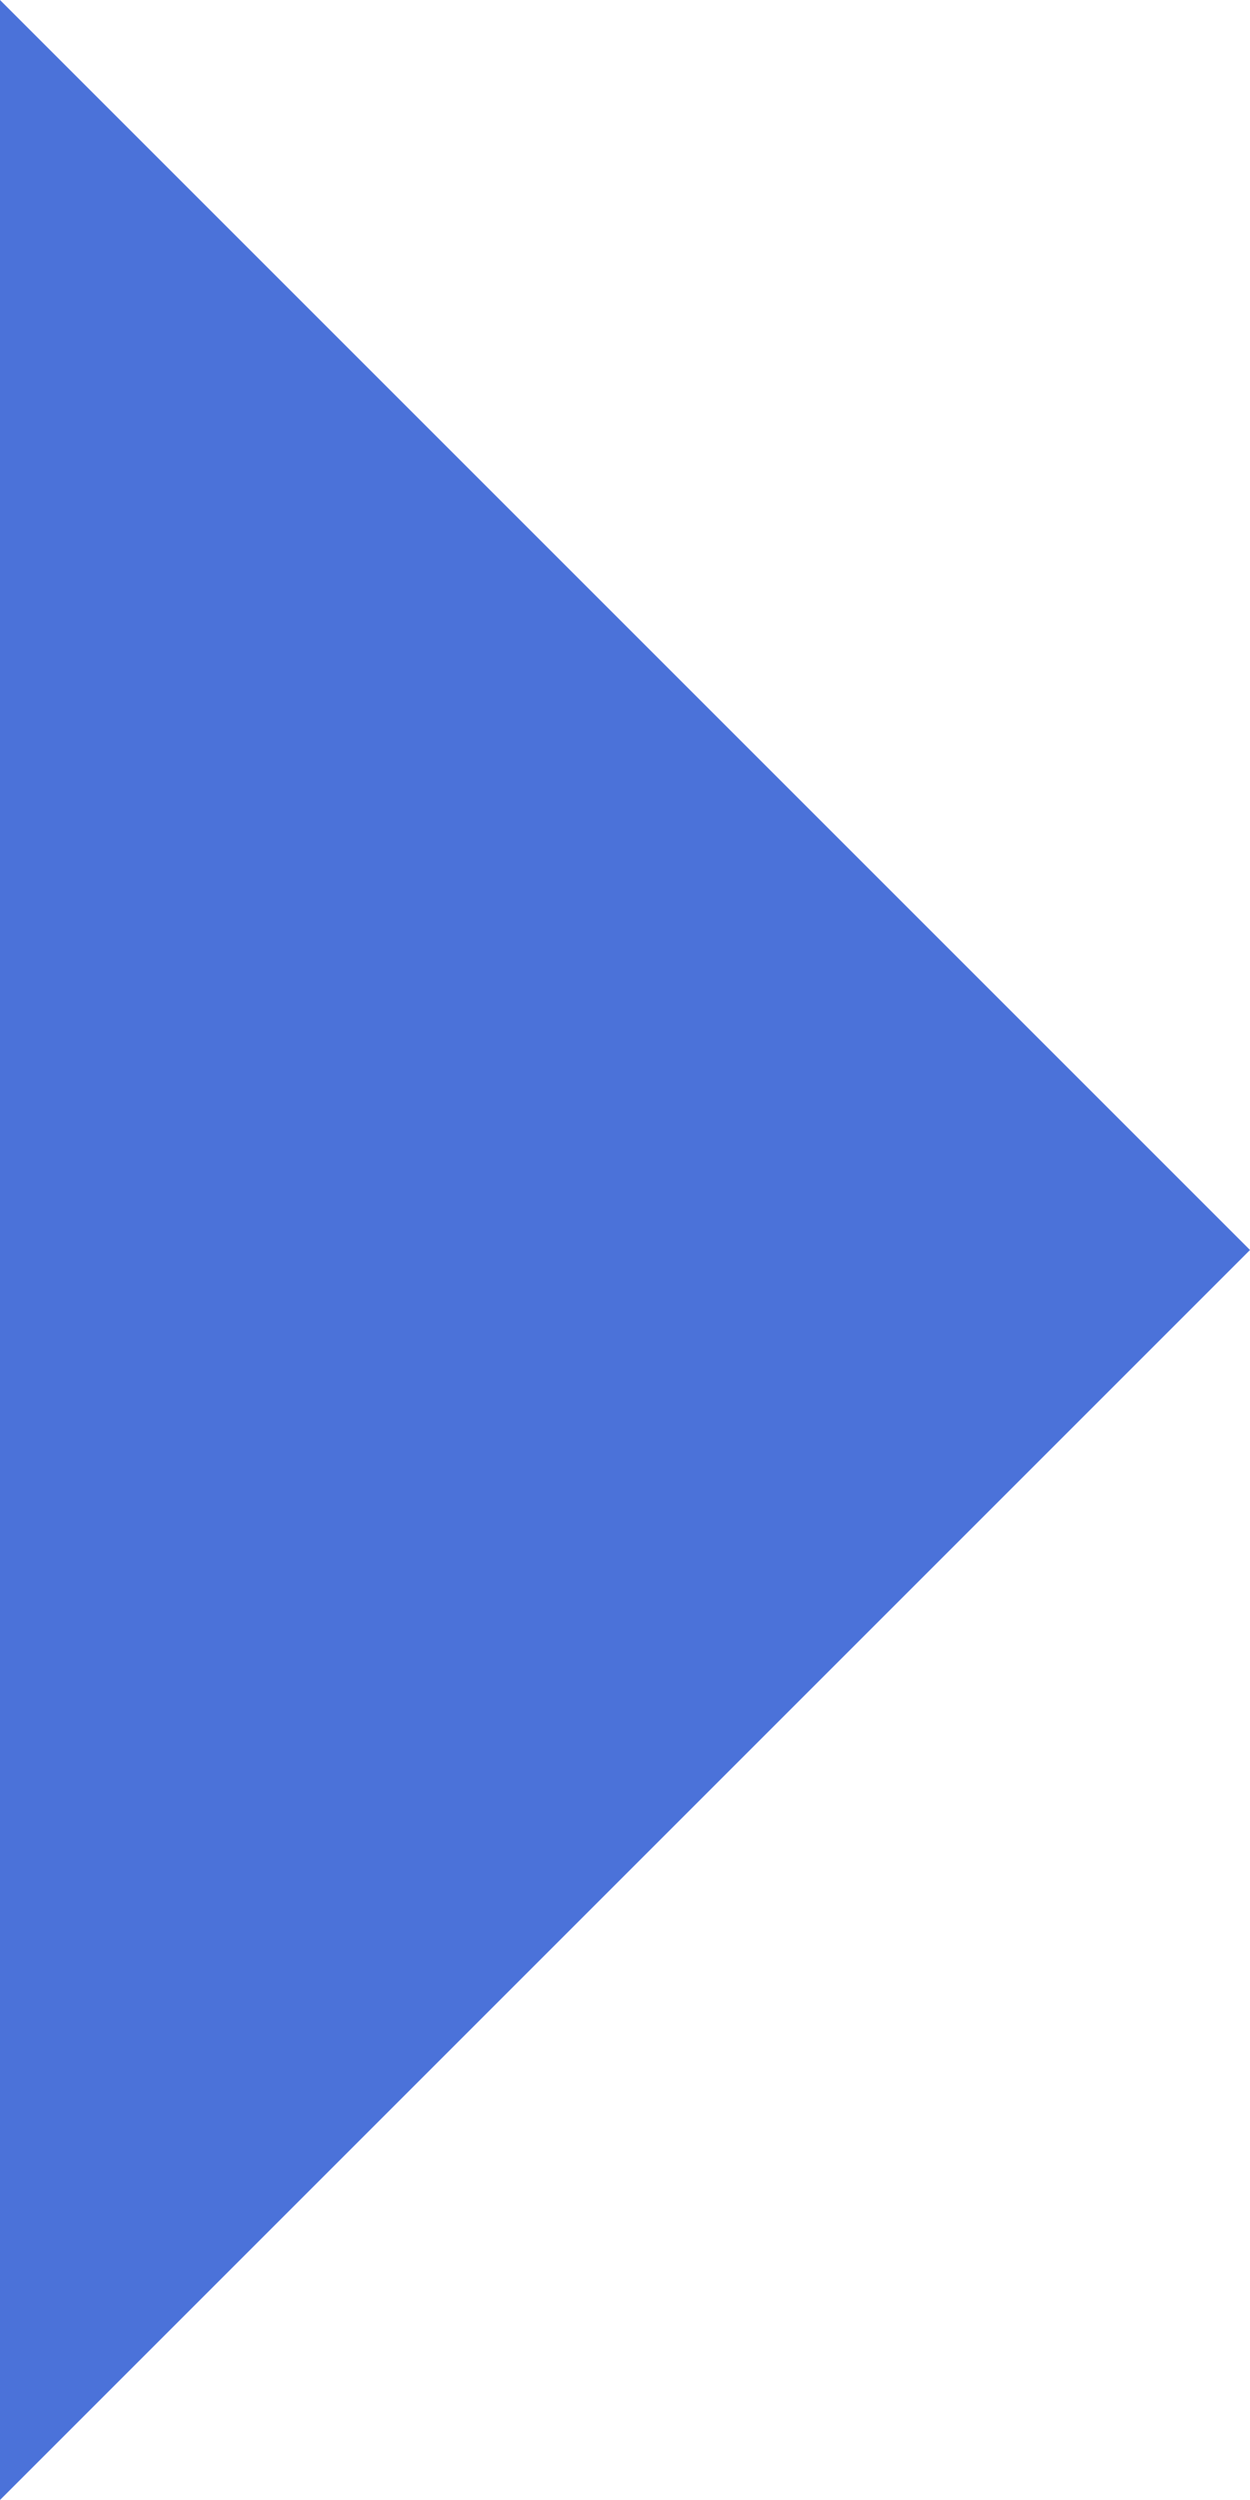 <svg viewBox="0 0 10 20" version="1.1">
    <g id="Page-1" stroke="none" stroke-width="1" fill="none" fill-rule="evenodd">
        <g id="Symposium_Landing" transform="translate(-1114, -550)">
            <rect id="Rectangle-Copy-2" stroke="#4B72D9" x="1075.5" y="528.5" width="232" height="65" rx="6"></rect>
            <polygon id="Rectangle-2" fill="#4B72D9" points="1114 550 1124 560 1114 570"></polygon>
        </g>
    </g>
</svg>
